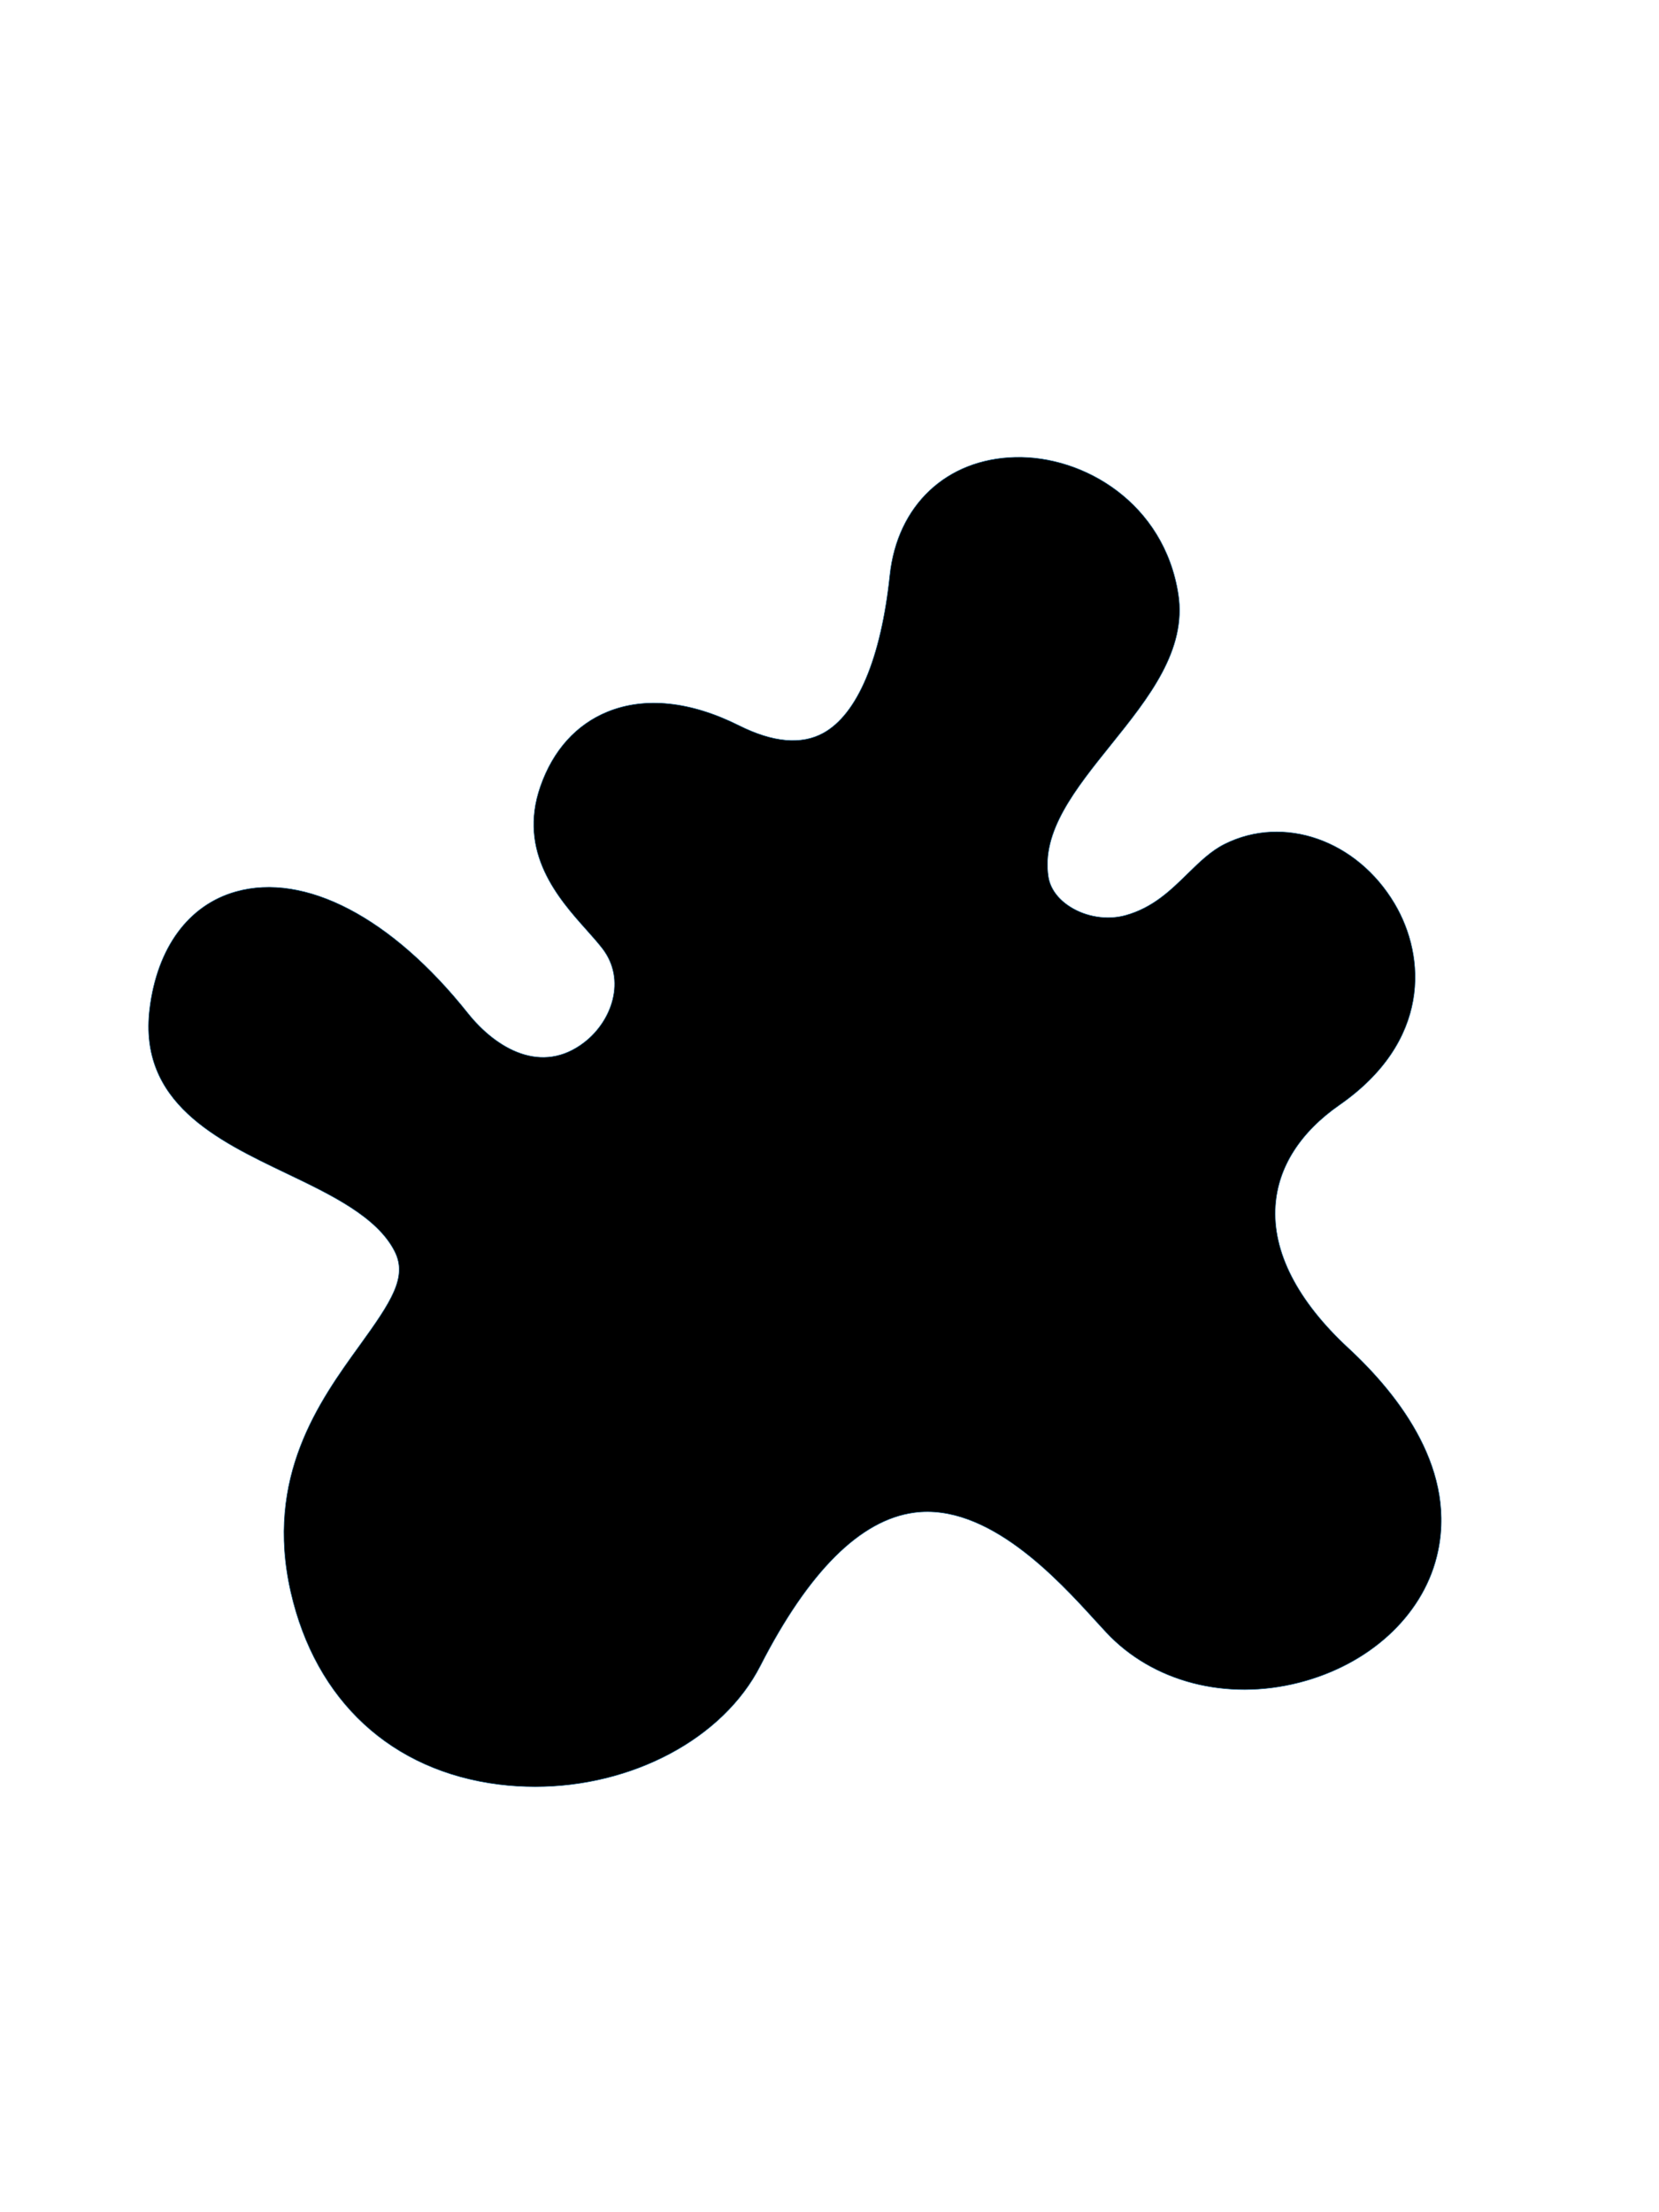 <?xml version="1.0" encoding="utf-8"?>
<!-- Generator: Adobe Illustrator 17.1.0, SVG Export Plug-In . SVG Version: 6.00 Build 0)  -->
<!DOCTYPE svg PUBLIC "-//W3C//DTD SVG 1.1//EN" "http://www.w3.org/Graphics/SVG/1.1/DTD/svg11.dtd">
<svg version="1.1" id="Capa_1" xmlns="http://www.w3.org/2000/svg" xmlns:xlink="http://www.w3.org/1999/xlink" x="0px" y="0px"
	 viewBox="0 0 3000 4000" enable-background="new 0 0 3000 4000" xml:space="preserve">
<g>
	<g>
		<path stroke="#1B618E" stroke-miterlimit="10" d="M2438.1,2437.4c-92-85.2-137.5-174.2-131.7-257.5c4.8-69.7,44.9-132.6,115.9-182
			c164.9-114.8,156.7-267.8,99.6-364c-68.2-114.9-200.4-161.2-307.4-107.7c-24.8,12.4-45,32.2-66.5,53.2
			c-31.2,30.6-63.5,62.2-113.3,75.8c-32.7,8.9-71.1,2.8-100.2-16c-21.6-13.9-35.3-32.9-38.6-53.3c-13.1-82.1,48.4-158.8,113.6-239.9
			c67.3-83.8,137-170.5,121.2-271.7c-25.7-164.8-171-250.6-294.9-247.5c-124.3,3-213.3,86.8-226.7,213.5
			c-15.9,150.1-58.7,251.4-120.4,285.2c-39.6,21.7-90.8,17.1-152.2-13.6c-87.7-43.9-169.9-52.5-237.7-25
			c-56.6,23-98.7,69.6-121.5,134.9c-41.8,119.5,33.4,203.8,83.2,259.5c10.9,12.2,21.1,23.7,29.1,34.1c43,56.4,17.2,130.2-32.5,168.9
			c-77.2,60.1-159.7,12.2-211.3-52.6C708.3,1659,551.5,1577,426.3,1612.3c-85.5,24.1-142.2,101.4-155.7,212
			c-20.6,169.2,121.6,237.2,247,297.2c81.1,38.8,164.9,78.9,196.3,141.6c23,46.1-6,90-63.8,170c-72.5,100.4-171.7,237.8-124.3,445.5
			c44.9,196.9,182.3,323.7,376.7,348c21.8,2.7,43.6,4,65.3,4c174.6,0,339.3-86,407.1-218.5c87.4-170.9,181-264.1,278.3-277.1
			c133.3-17.8,259.7,120.8,327.6,195.3c7,7.7,13.6,14.9,19.6,21.3c83.8,89.8,217.5,124.5,349.1,90.7
			c126.1-32.4,221.3-119.3,248.4-226.8C2636.9,2661.4,2532.5,2524.8,2438.1,2437.4z"/>
	</g>
</g>
</svg>
